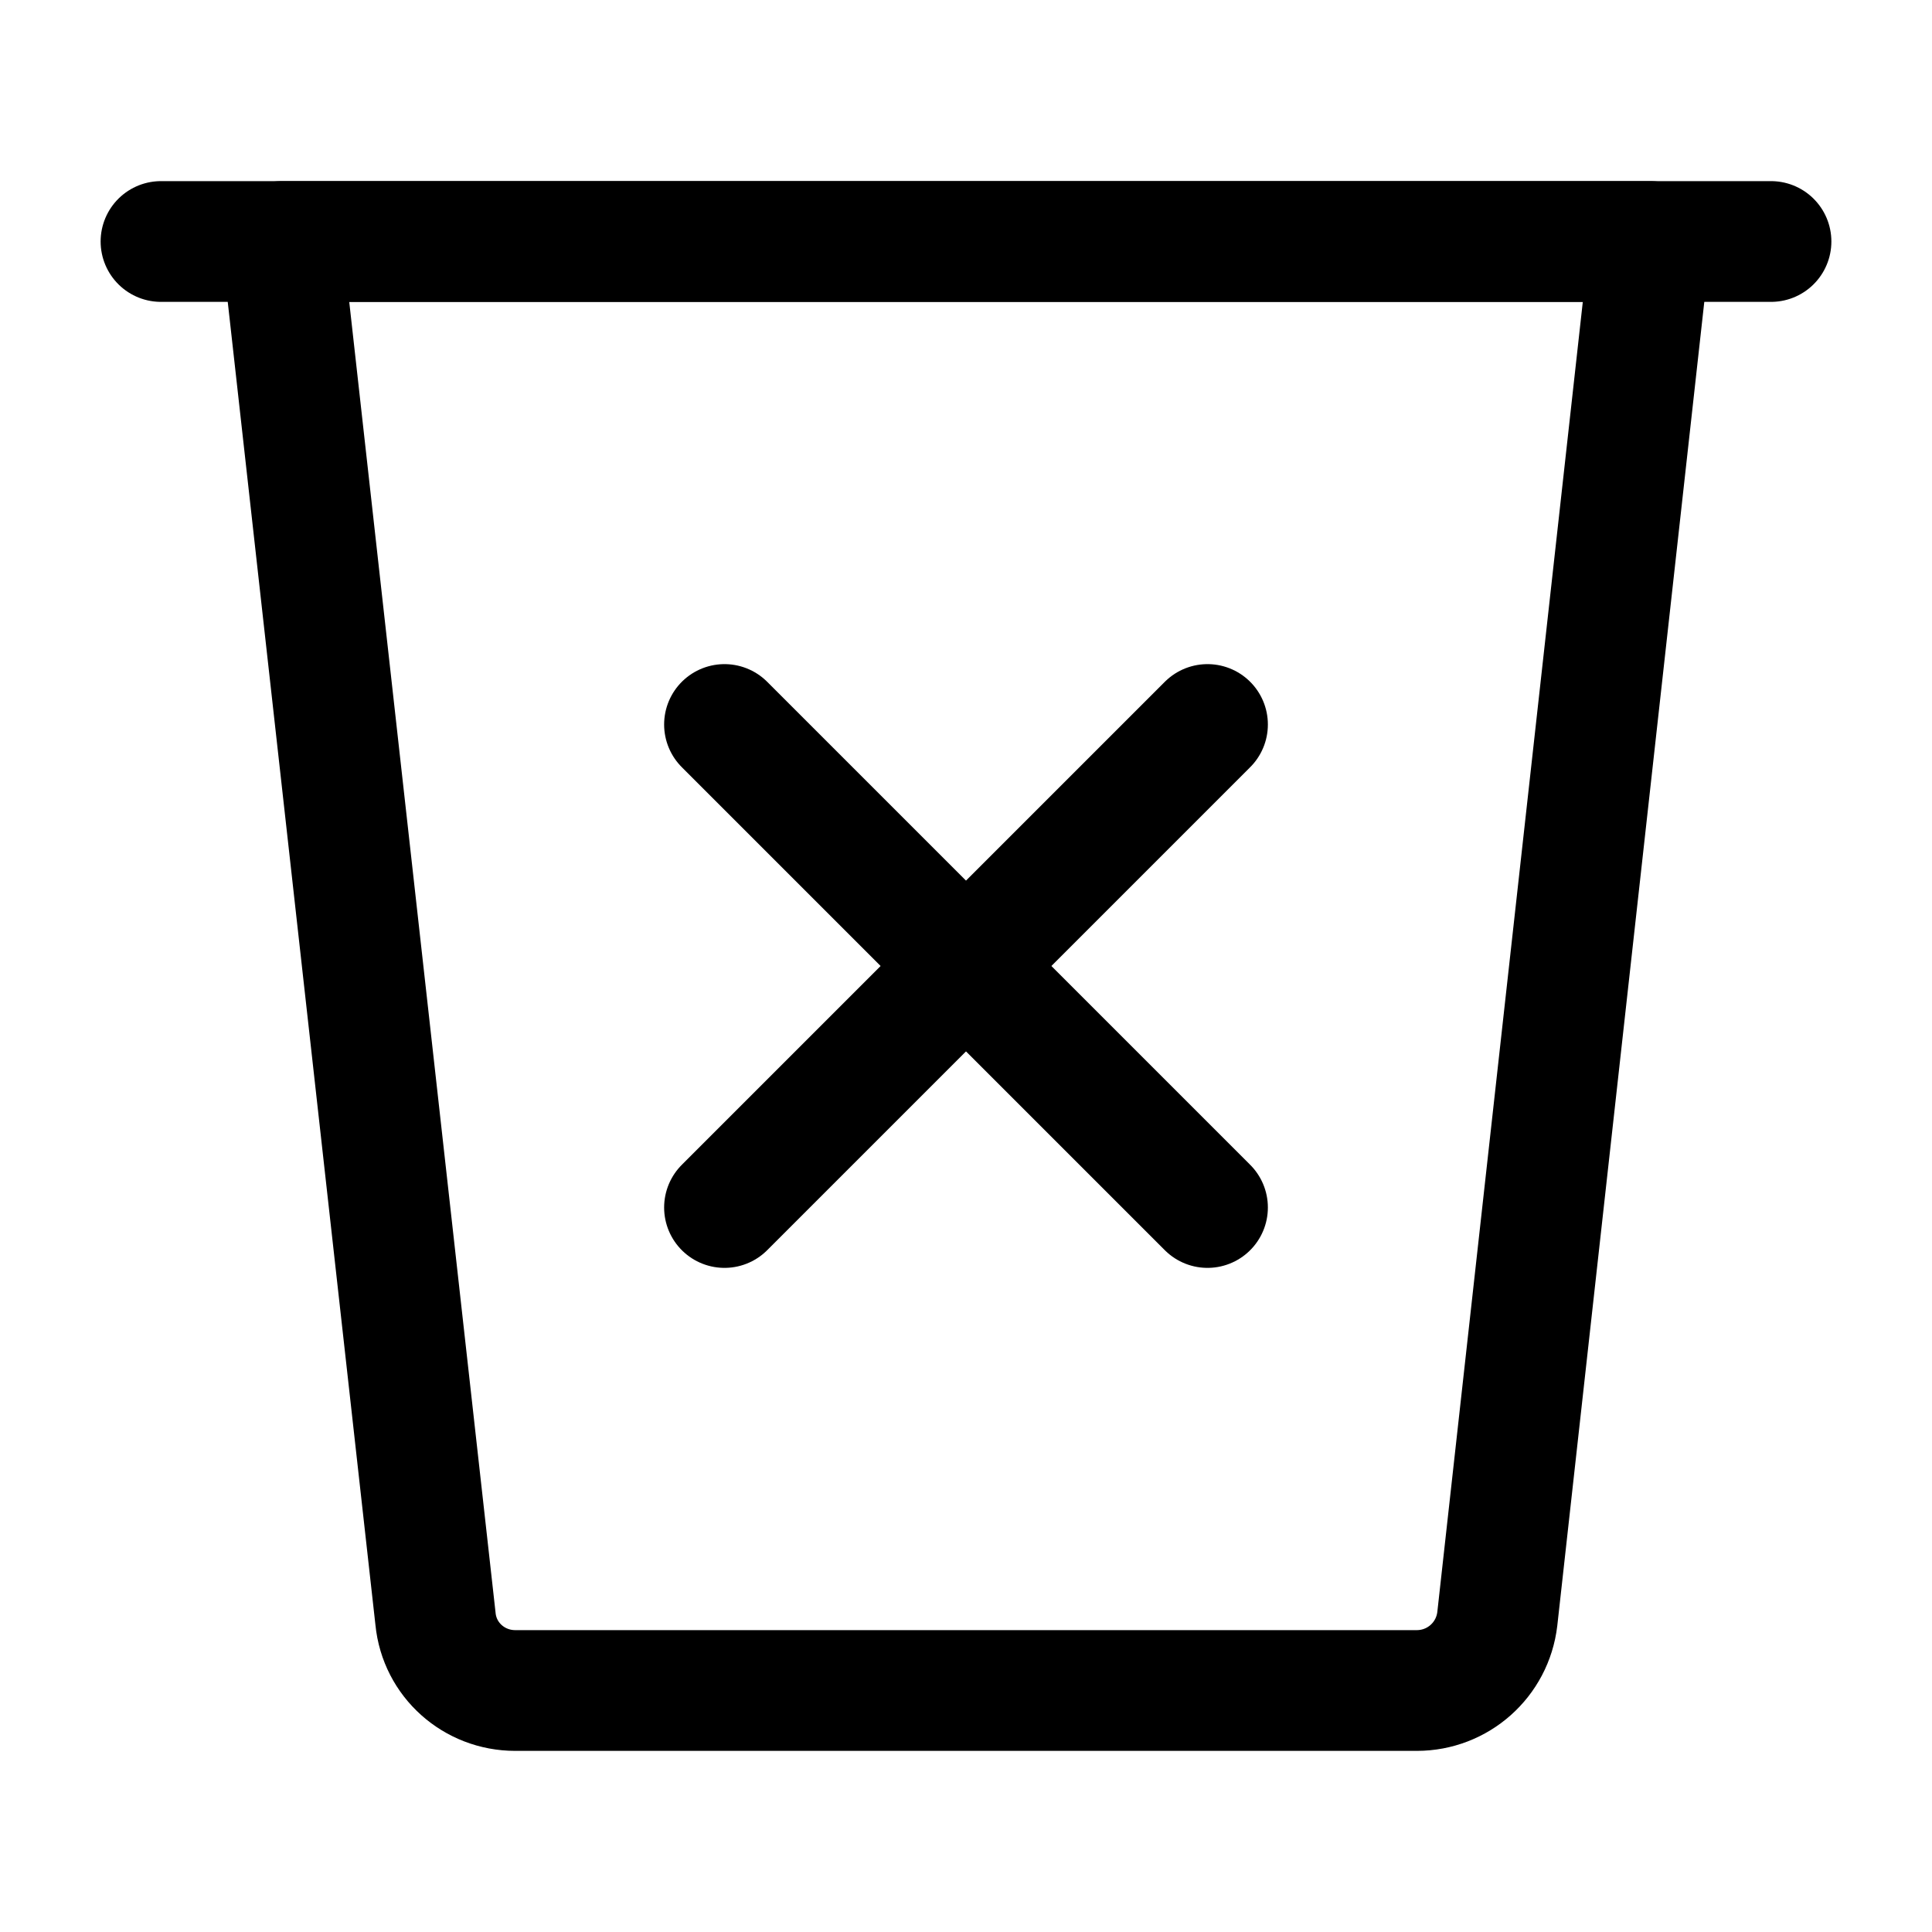 <svg width="24" height="24" viewBox="0 0 24 24" fill="none" xmlns="http://www.w3.org/2000/svg">
<path d="M17.6 21H6.4C5.89 21 5.46 20.62 5.41 20.11L3.5 3H20.5L18.6 20.11C18.54 20.62 18.11 21 17.6 21Z" stroke="black" stroke-width="1.5" stroke-miterlimit="10" stroke-linecap="round" stroke-linejoin="round"/>
<path d="M2 3H22" stroke="black" stroke-width="1.5" stroke-miterlimit="10" stroke-linecap="round" stroke-linejoin="round"/>
<path d="M9 9L15 15" stroke="black" stroke-width="1.5" stroke-miterlimit="10" stroke-linecap="round" stroke-linejoin="round"/>
<path d="M15 9L9 15" stroke="black" stroke-width="1.5" stroke-miterlimit="10" stroke-linecap="round" stroke-linejoin="round"/>
</svg>
